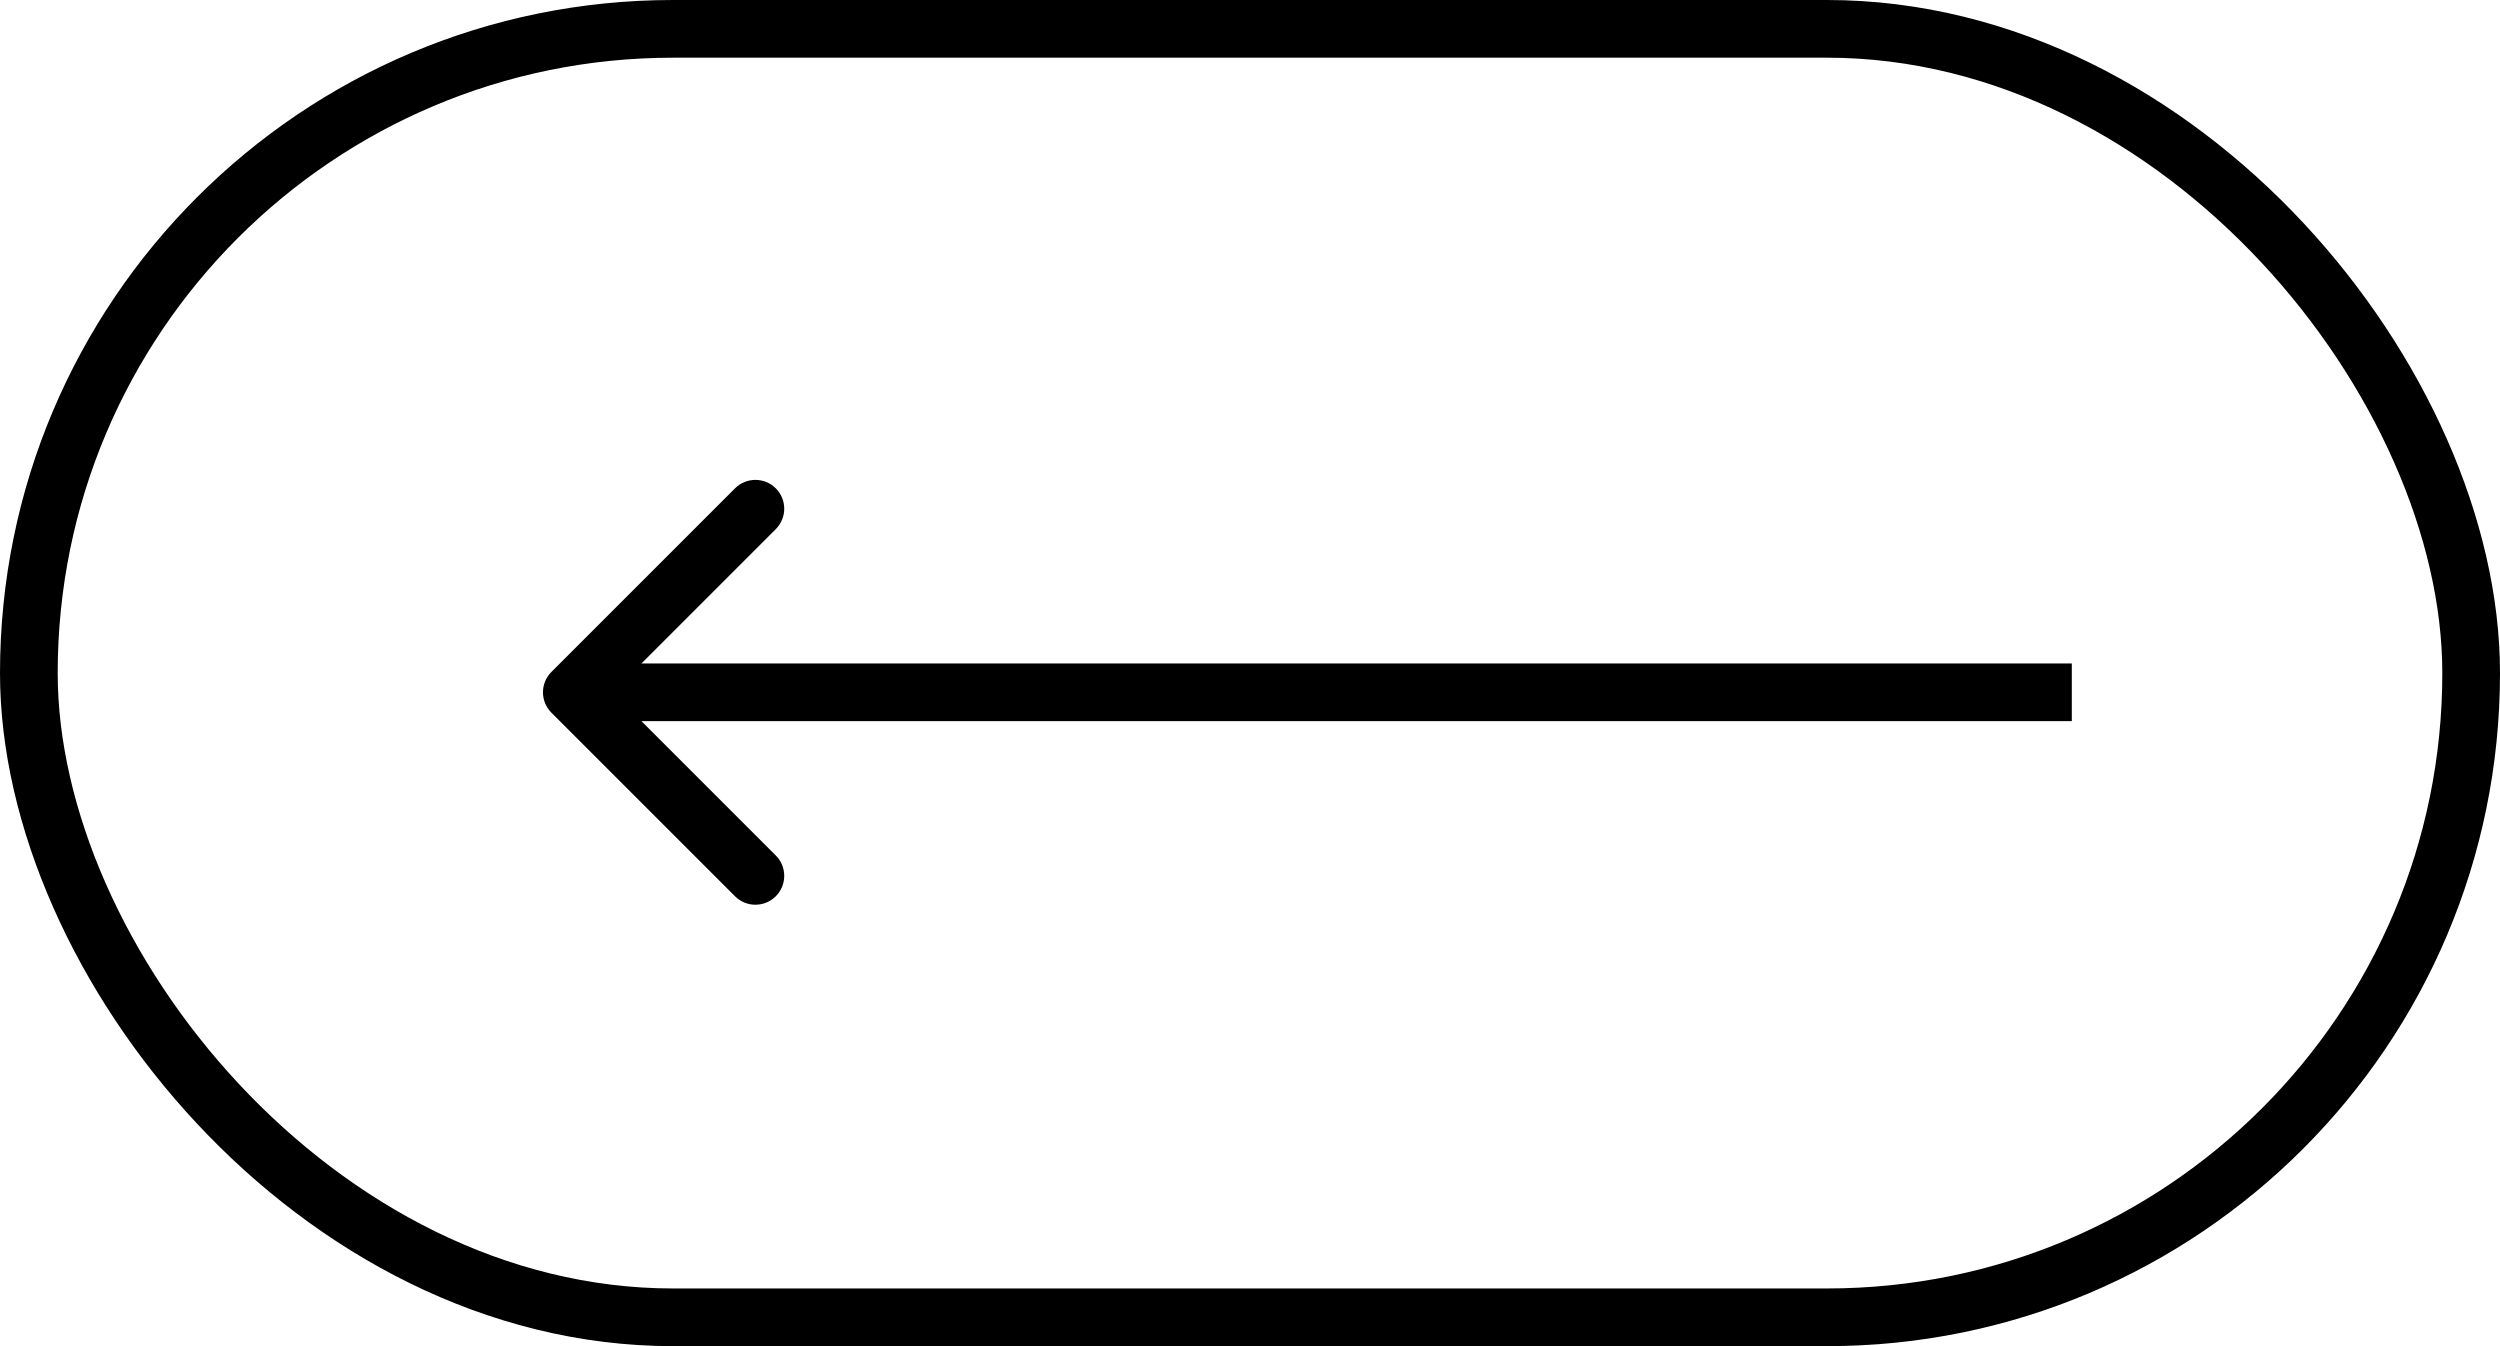 <svg width="65" height="35" viewBox="0 0 65 35" fill="none" xmlns="http://www.w3.org/2000/svg">
<rect x="0.75" y="0.75" width="63.5" height="33.5" rx="16.75" stroke="black" stroke-width="1.5"/>
<path d="M14.337 17.47C14.044 17.763 14.044 18.237 14.337 18.53L19.11 23.303C19.403 23.596 19.878 23.596 20.171 23.303C20.463 23.01 20.463 22.535 20.171 22.243L15.928 18L20.171 13.757C20.463 13.464 20.463 12.99 20.171 12.697C19.878 12.404 19.403 12.404 19.11 12.697L14.337 17.47ZM53.867 17.25L14.867 17.25L14.867 18.75L53.867 18.75L53.867 17.25Z" fill="black"/>
</svg>
